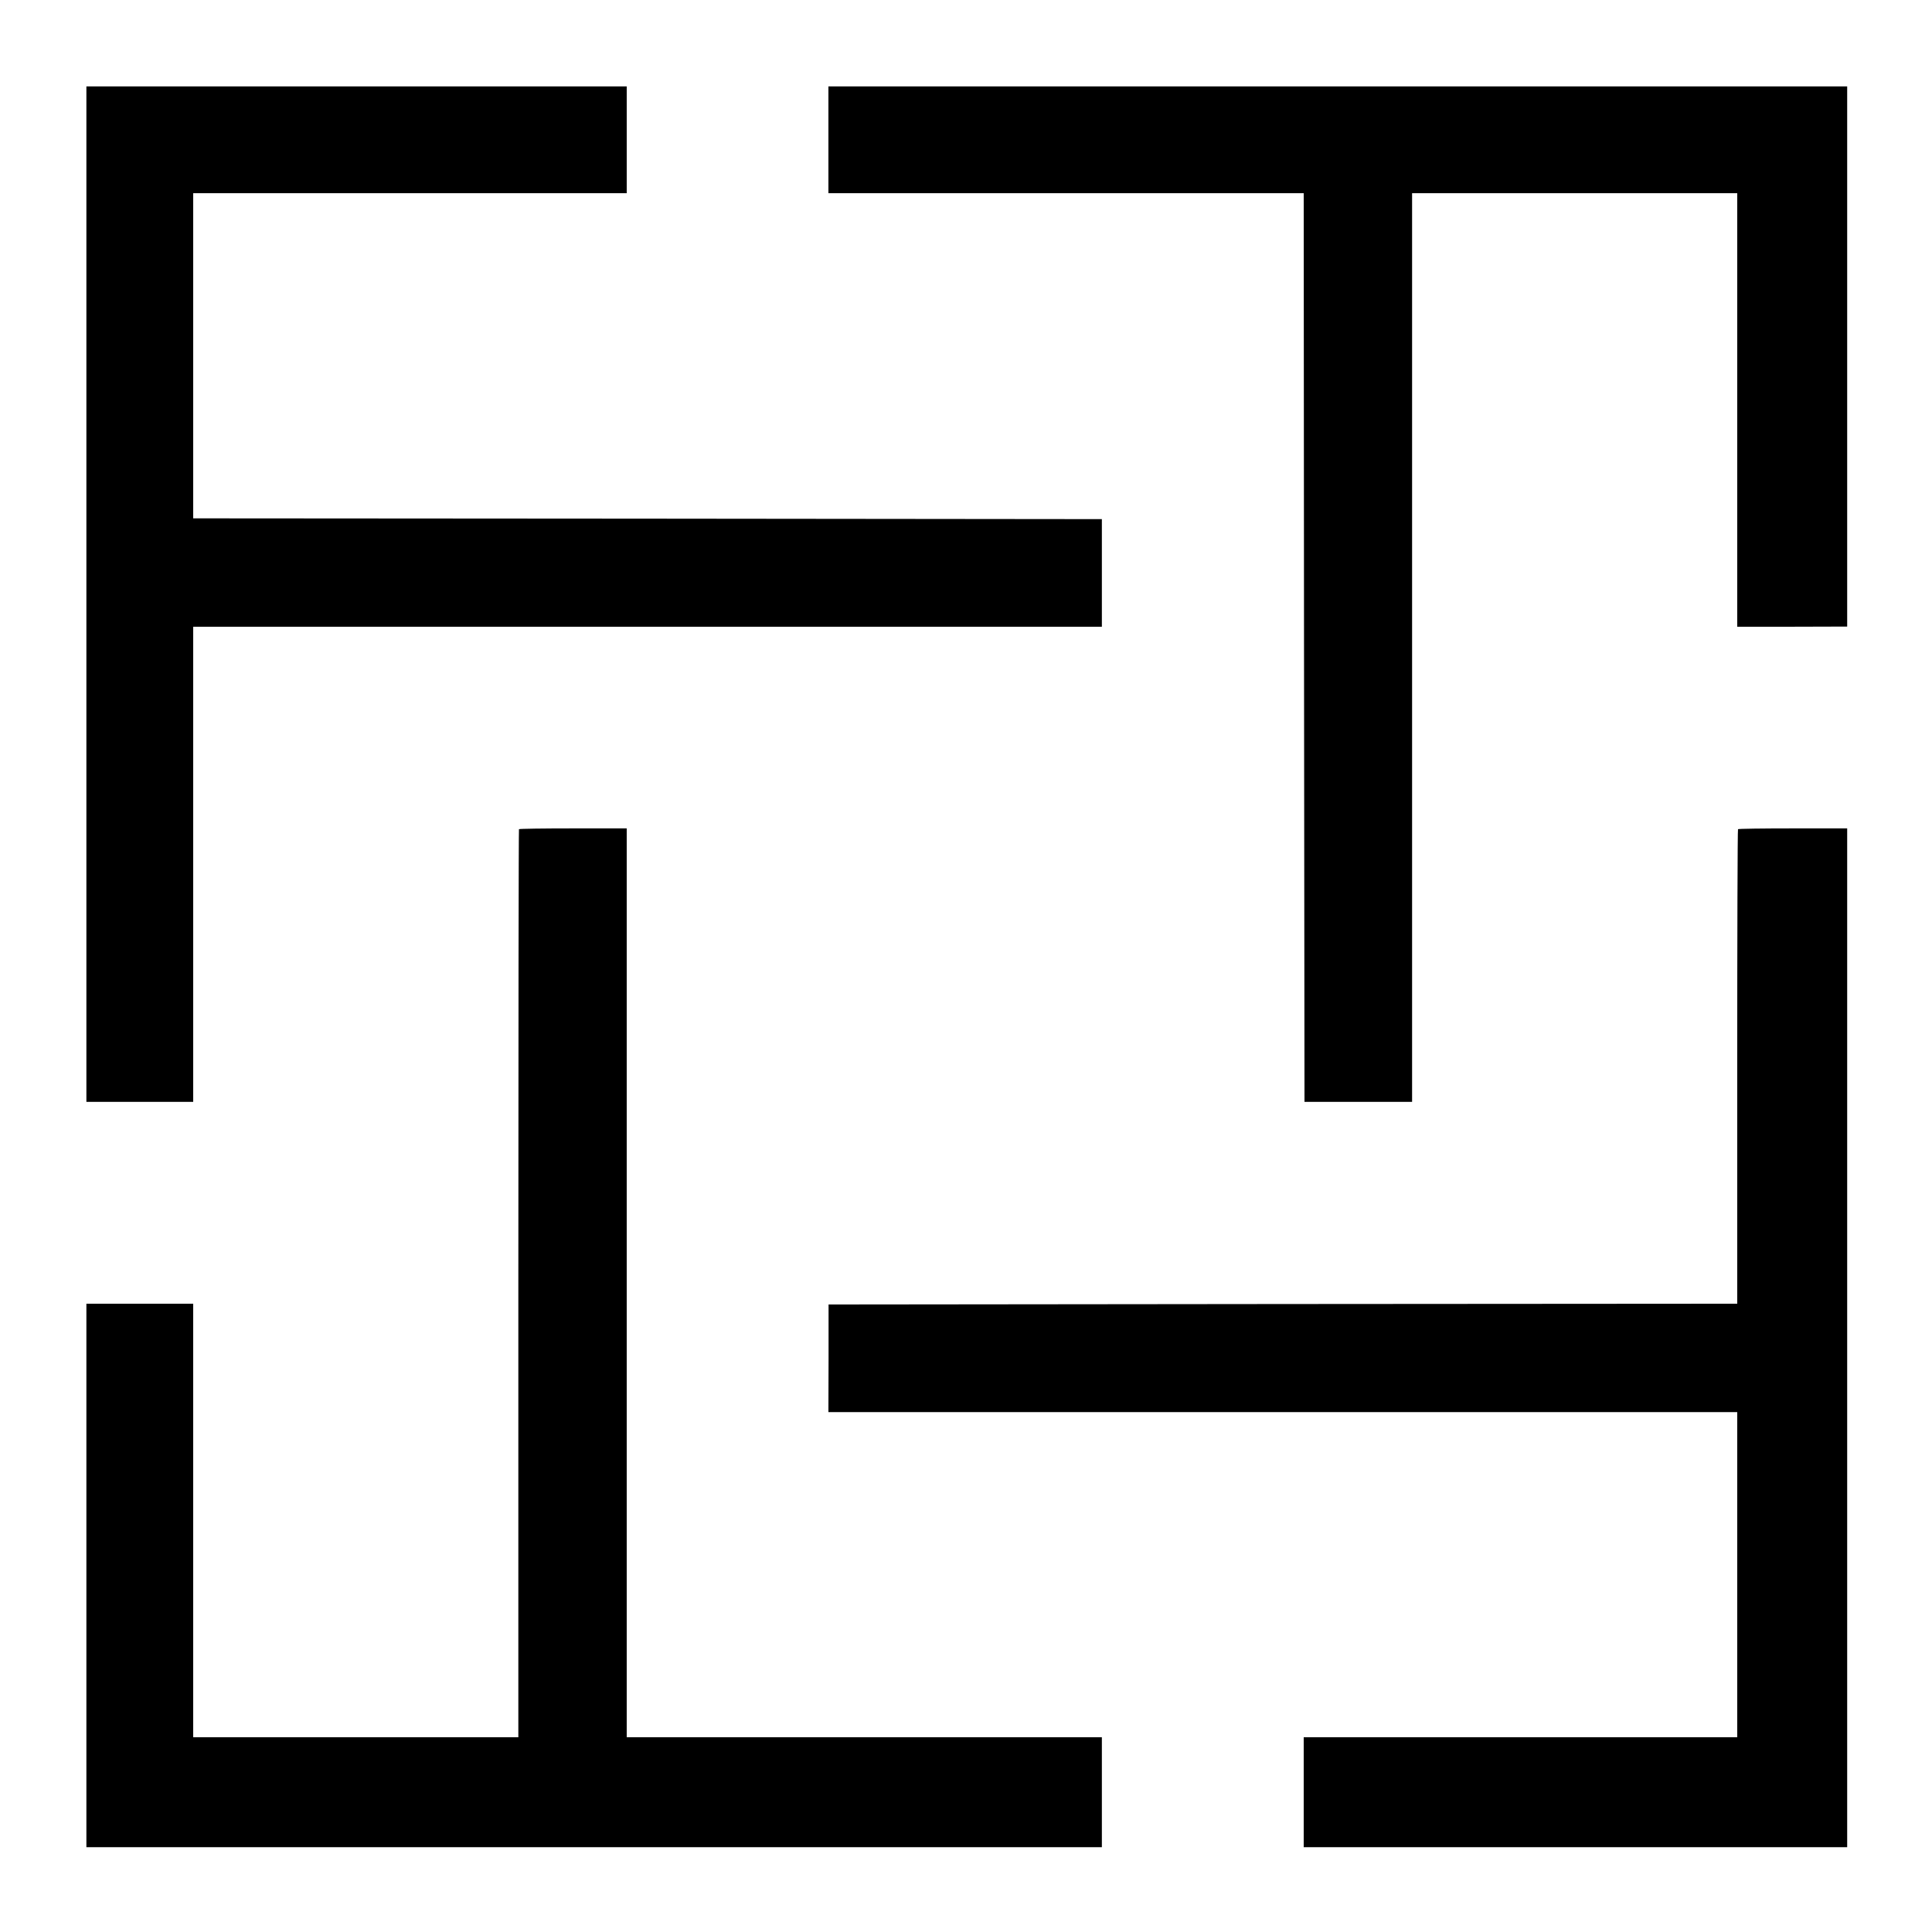 <?xml version="1.0" standalone="no"?>
<!DOCTYPE svg PUBLIC "-//W3C//DTD SVG 20010904//EN"
 "http://www.w3.org/TR/2001/REC-SVG-20010904/DTD/svg10.dtd">
<svg version="1.0" xmlns="http://www.w3.org/2000/svg"
 width="1230pt" height="1230pt" viewBox="0 0 1230 1230"
 preserveAspectRatio="xMidYMid meet">
<g transform="translate(0,1230) scale(0.1,-0.1)"
fill="#000000" stroke="none">
<path d="M550 8517 l0 -3232 340 0 340 0 0 1512 0 1513 2893 0 2892 0 0 343 0
342 -2893 3 -2892 2 0 1035 0 1035 1380 0 1380 0 0 340 0 340 -1720 0 -1720 0
0 -3233z"/>
<path d="M5274 11410 l0 -340 1513 0 1513 0 2 -2892 3 -2893 343 0 342 0 0
2892 0 2893 1035 0 1035 0 0 -1380 0 -1380 350 0 350 1 0 1719 0 1720 -3243 0
-3243 0 0 -340z"/>
<path d="M3304 7021 c-2 -2 -4 -1304 -4 -2893 l0 -2888 -1035 0 -1035 0 0
1380 0 1380 -340 0 -340 0 0 -1730 0 -1730 3233 0 3232 0 0 350 0 350 -1512 0
-1513 0 0 2893 0 2893 -341 0 c-187 0 -342 -2 -345 -5z"/>
<path d="M11065 7021 c-3 -2 -5 -683 -5 -1513 l0 -1508 -2892 -2 -2893 -3 0
-342 -1 -343 2893 0 2893 0 0 -1035 0 -1035 -1380 0 -1380 0 0 -350 0 -350
1730 0 1730 0 0 3243 0 3243 -345 0 c-190 0 -348 -2 -350 -5z"/>
</g>
</svg>
